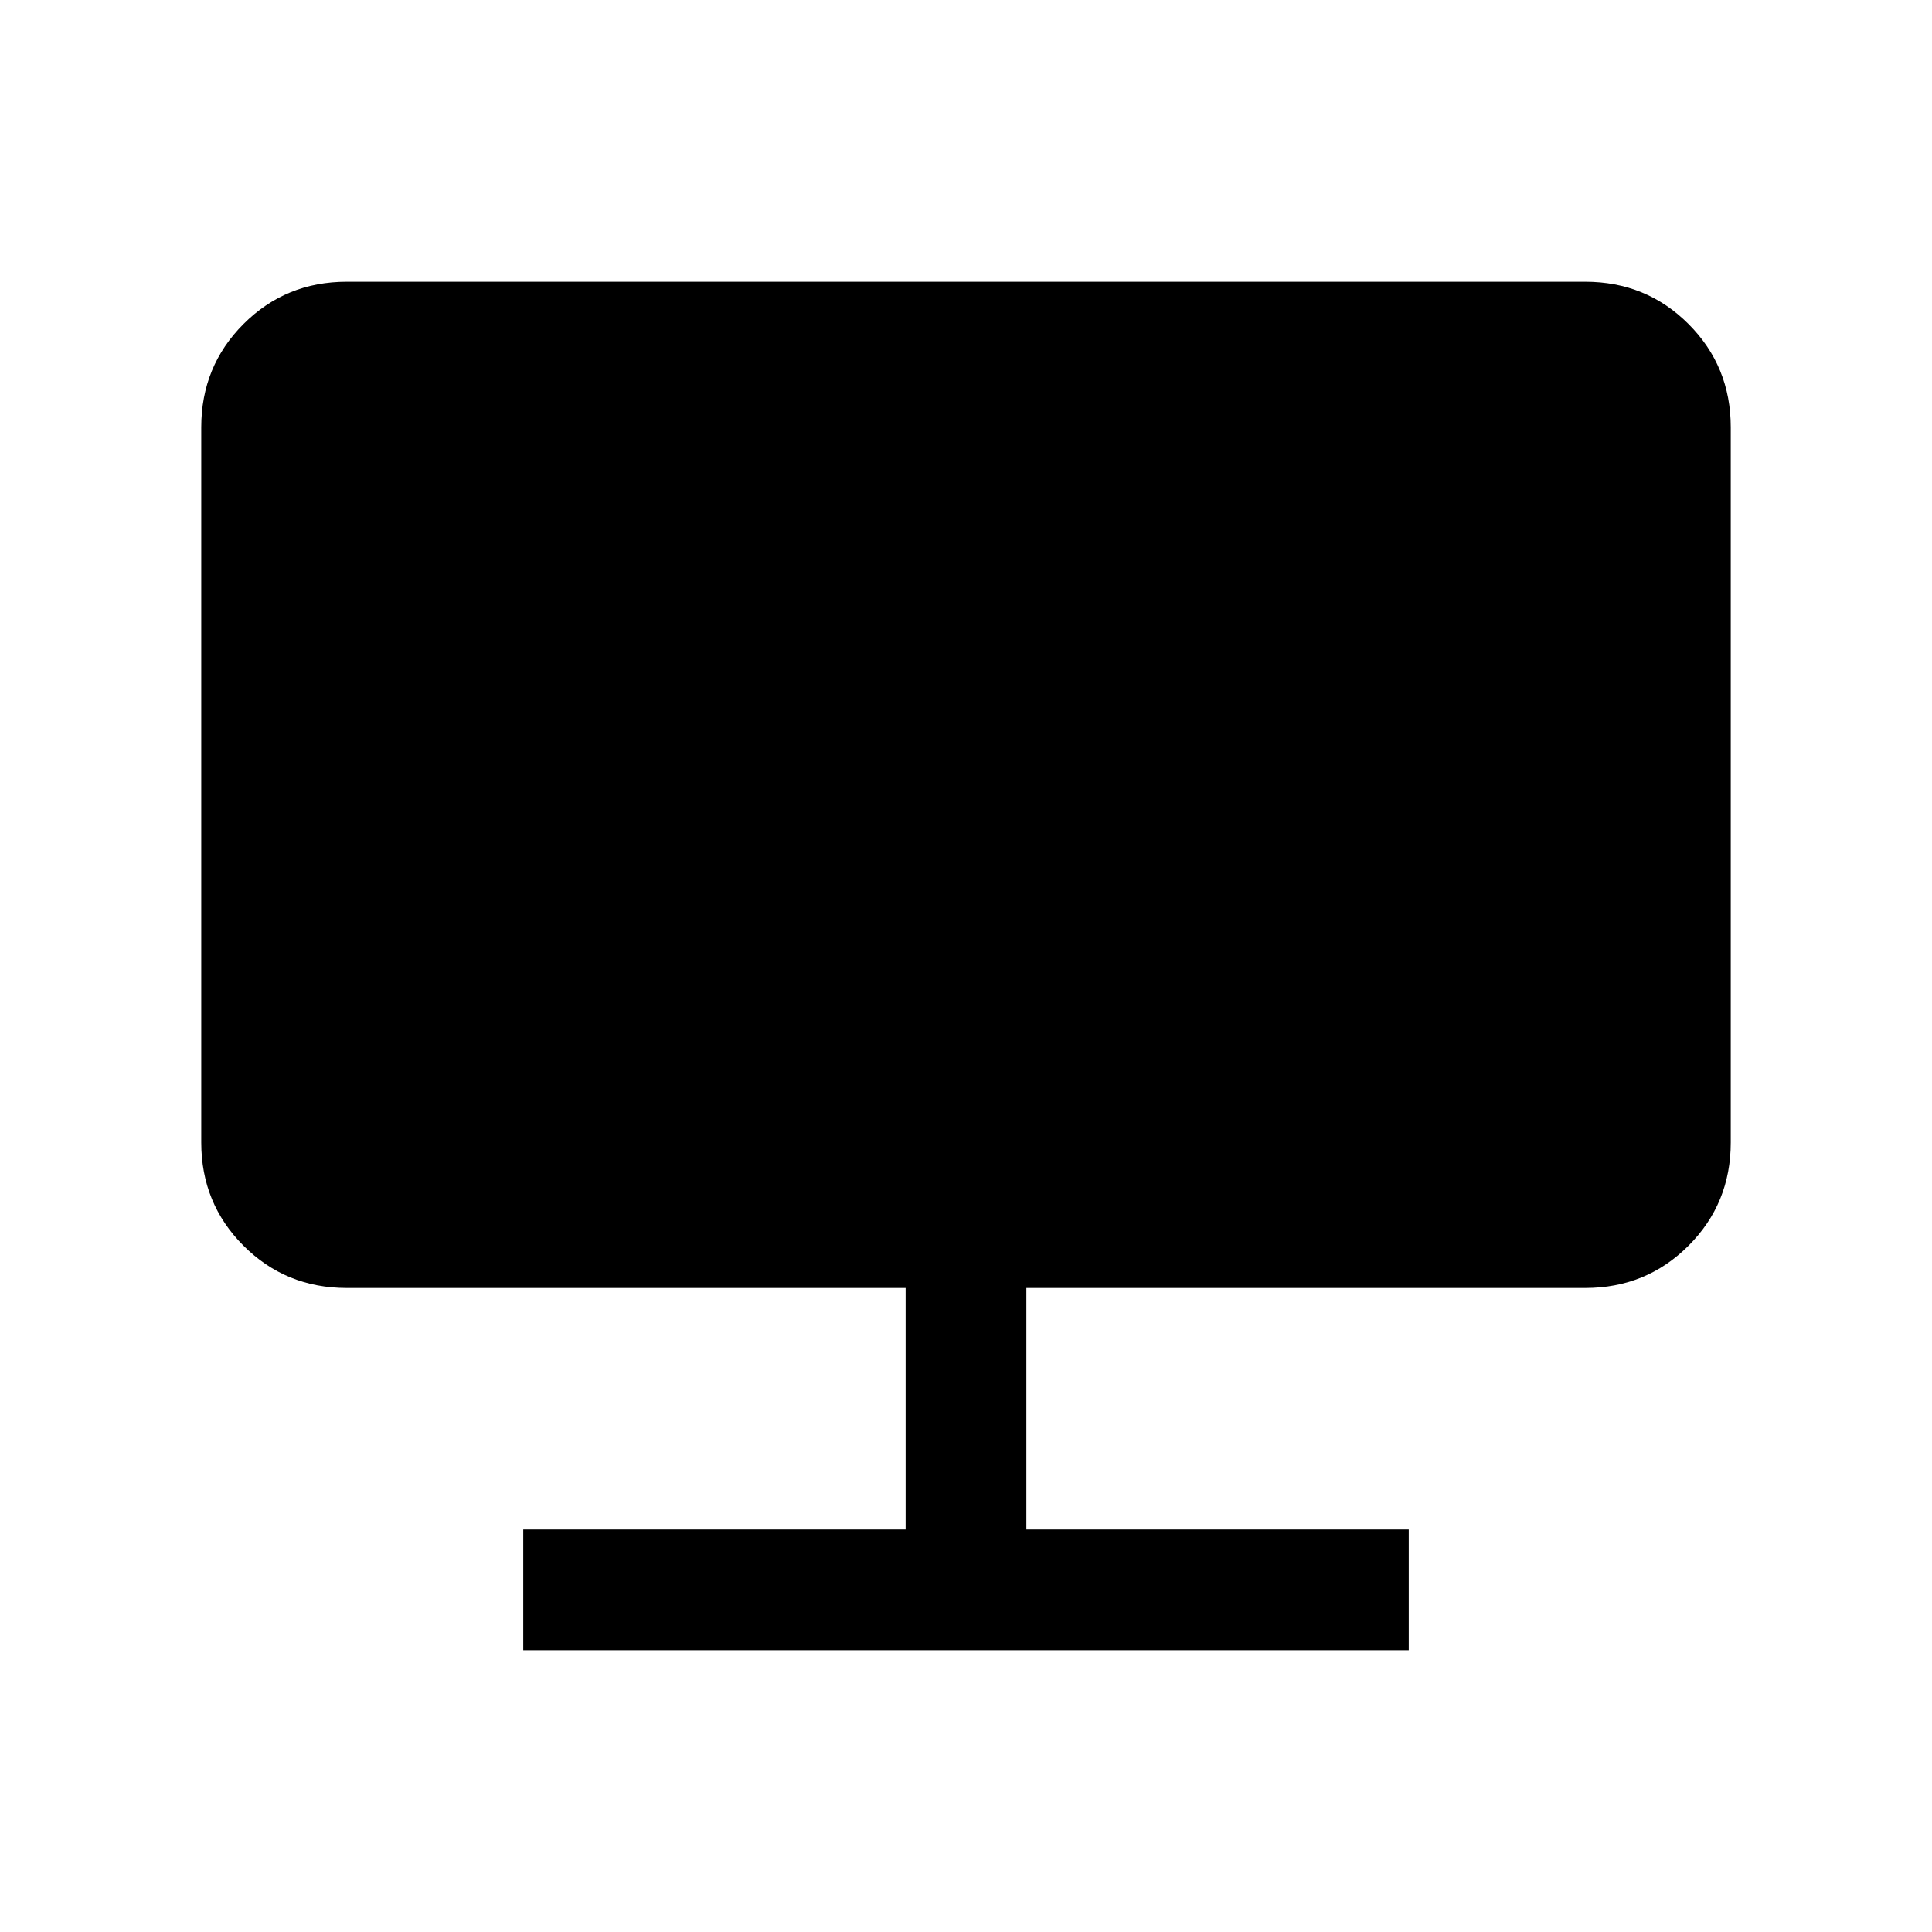 <svg xmlns="http://www.w3.org/2000/svg" width="24" height="24" viewBox="0 -960 960 960"><path d="M260.001-140.001V-200h190v-120H172.309q-30.308 0-51.308-21t-21-51.307v-355.384q0-30.308 21-51.308t51.308-21h615.382q30.308 0 51.308 21t21 51.308v355.384q0 30.307-21 51.307-21 21-51.308 21H509.999v120h190v59.999H260.001Z"/></svg>
